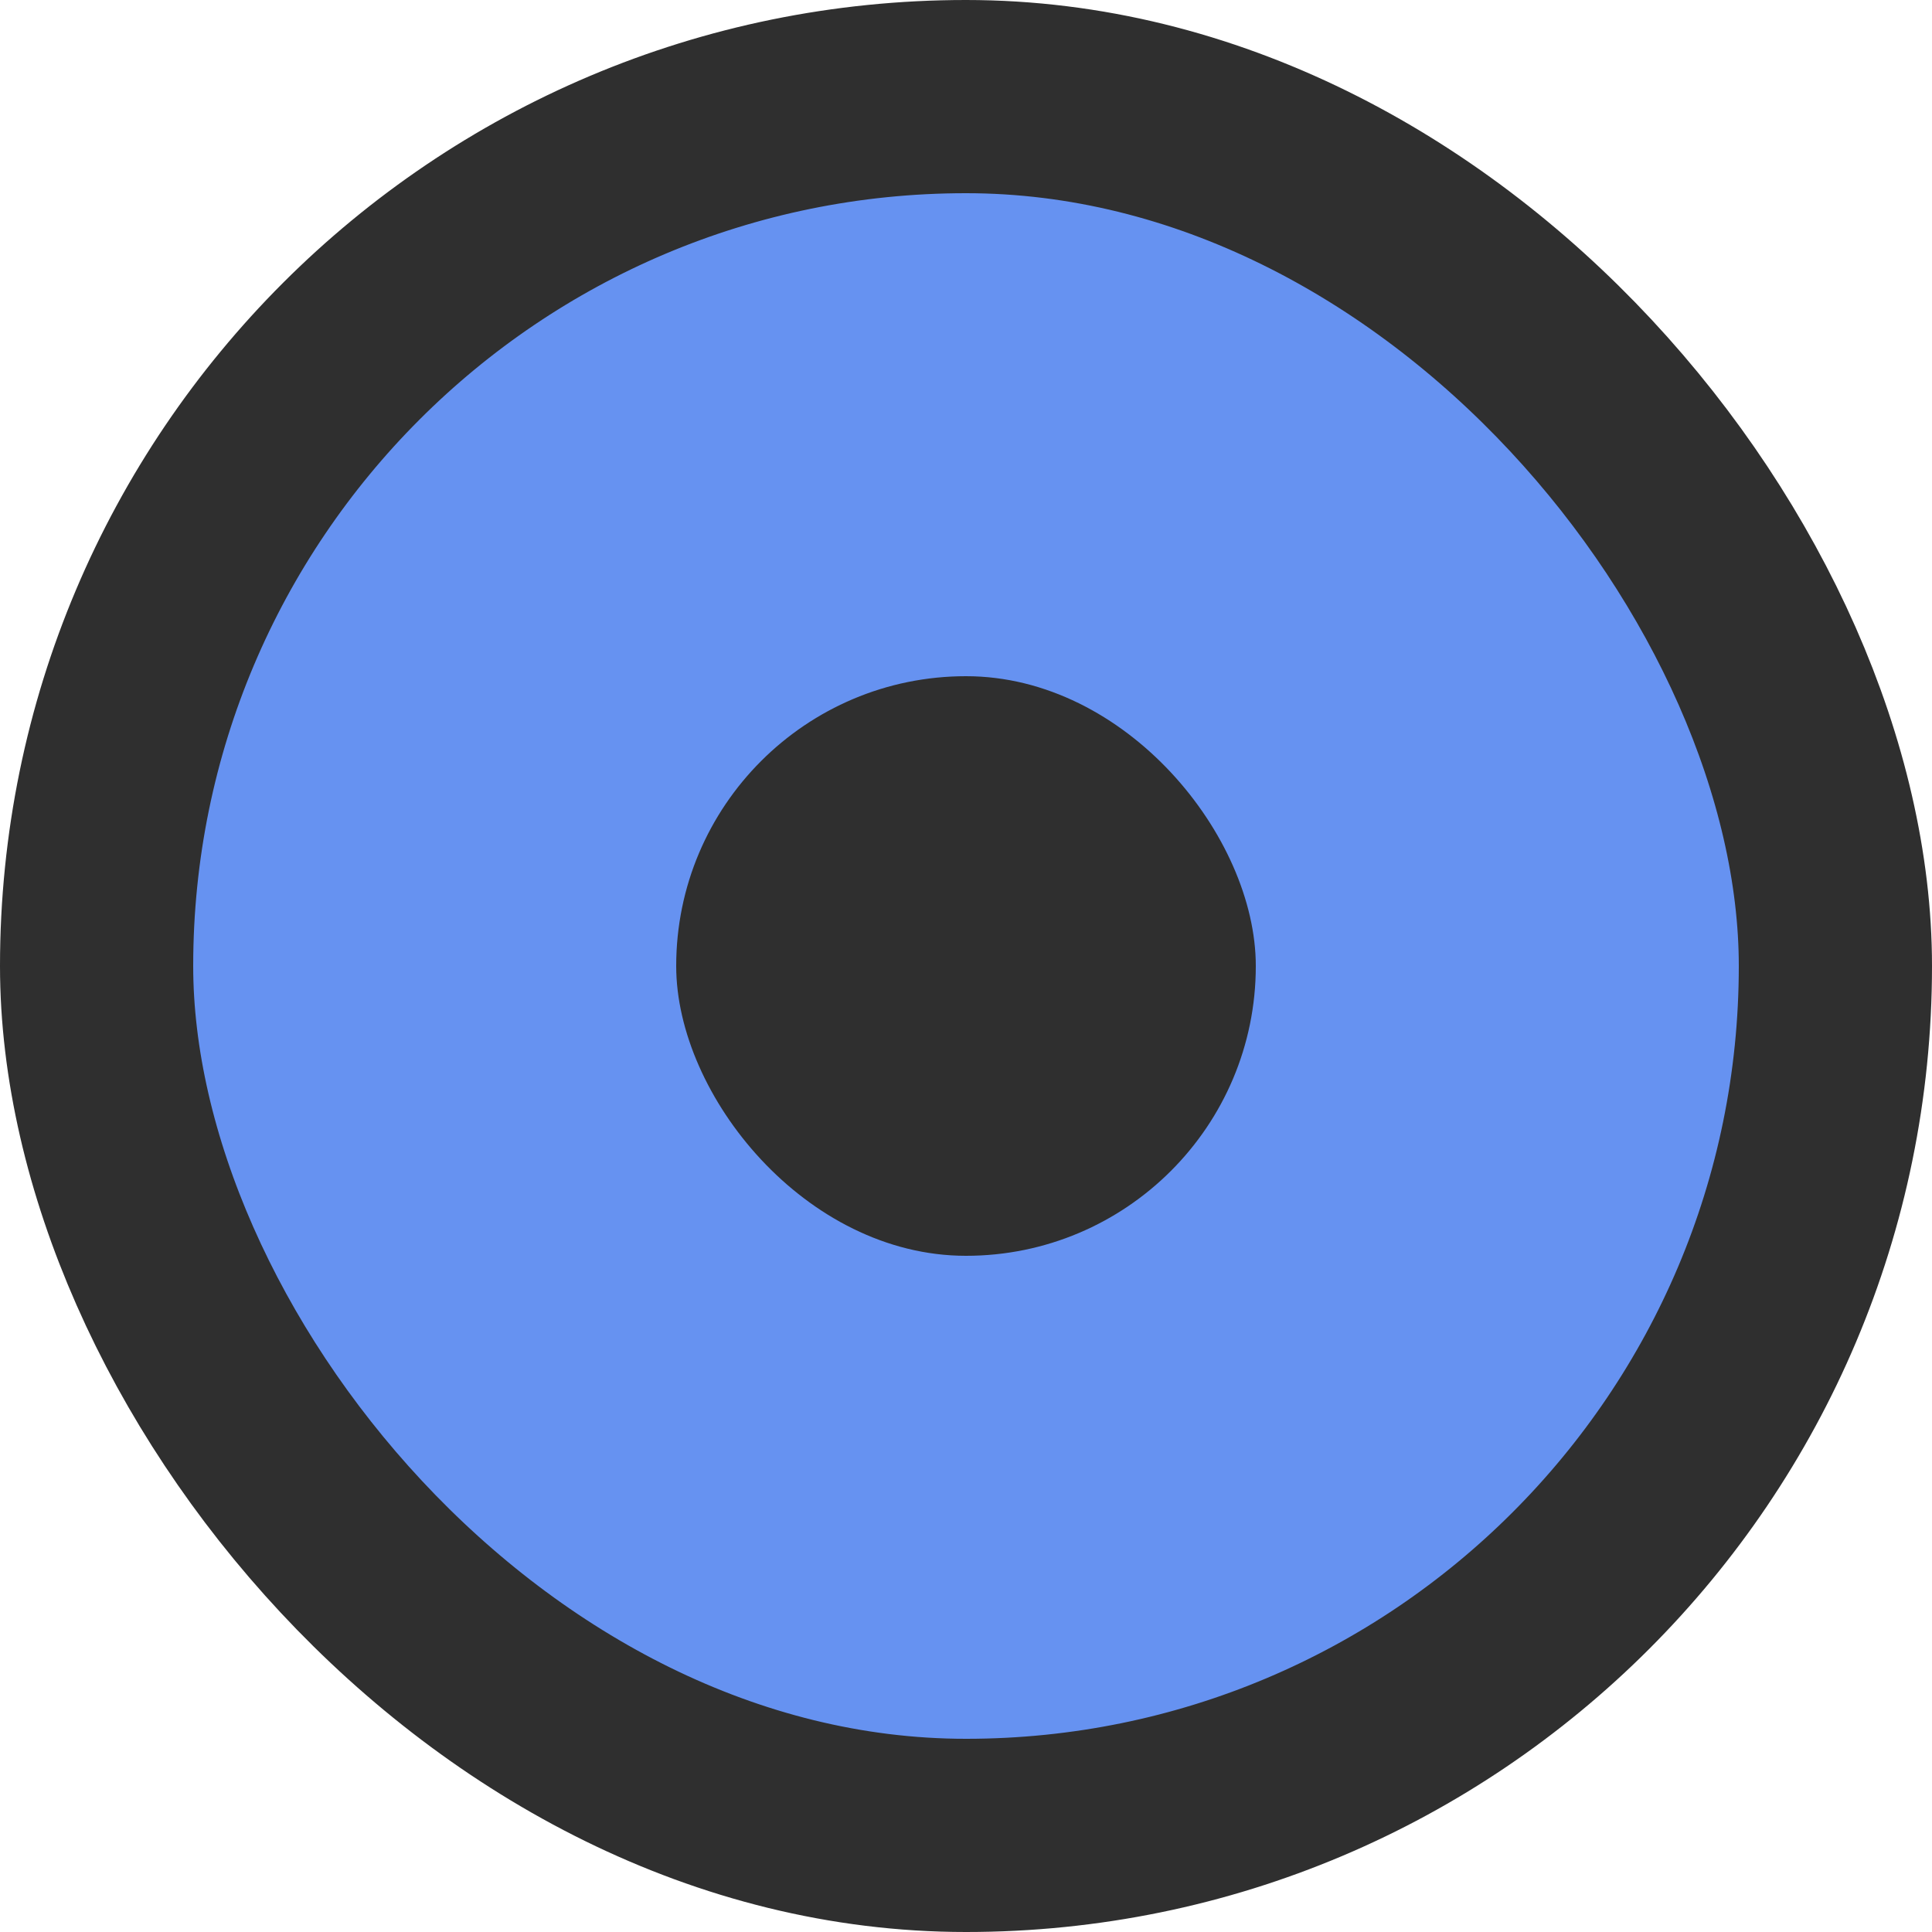 <svg width="10" height="10" viewBox="0 0 10 10" fill="none" xmlns="http://www.w3.org/2000/svg">
<rect x="0.5" y="0.5" width="9" height="9" rx="4.5" fill="#6692F1"/>
<rect x="0.5" y="0.5" width="9" height="9" rx="4.5" stroke="#2F2F2F"/>
<rect x="3.5" y="3.5" width="3" height="3" rx="1.5" fill="#2F2F2F"/>
</svg>
